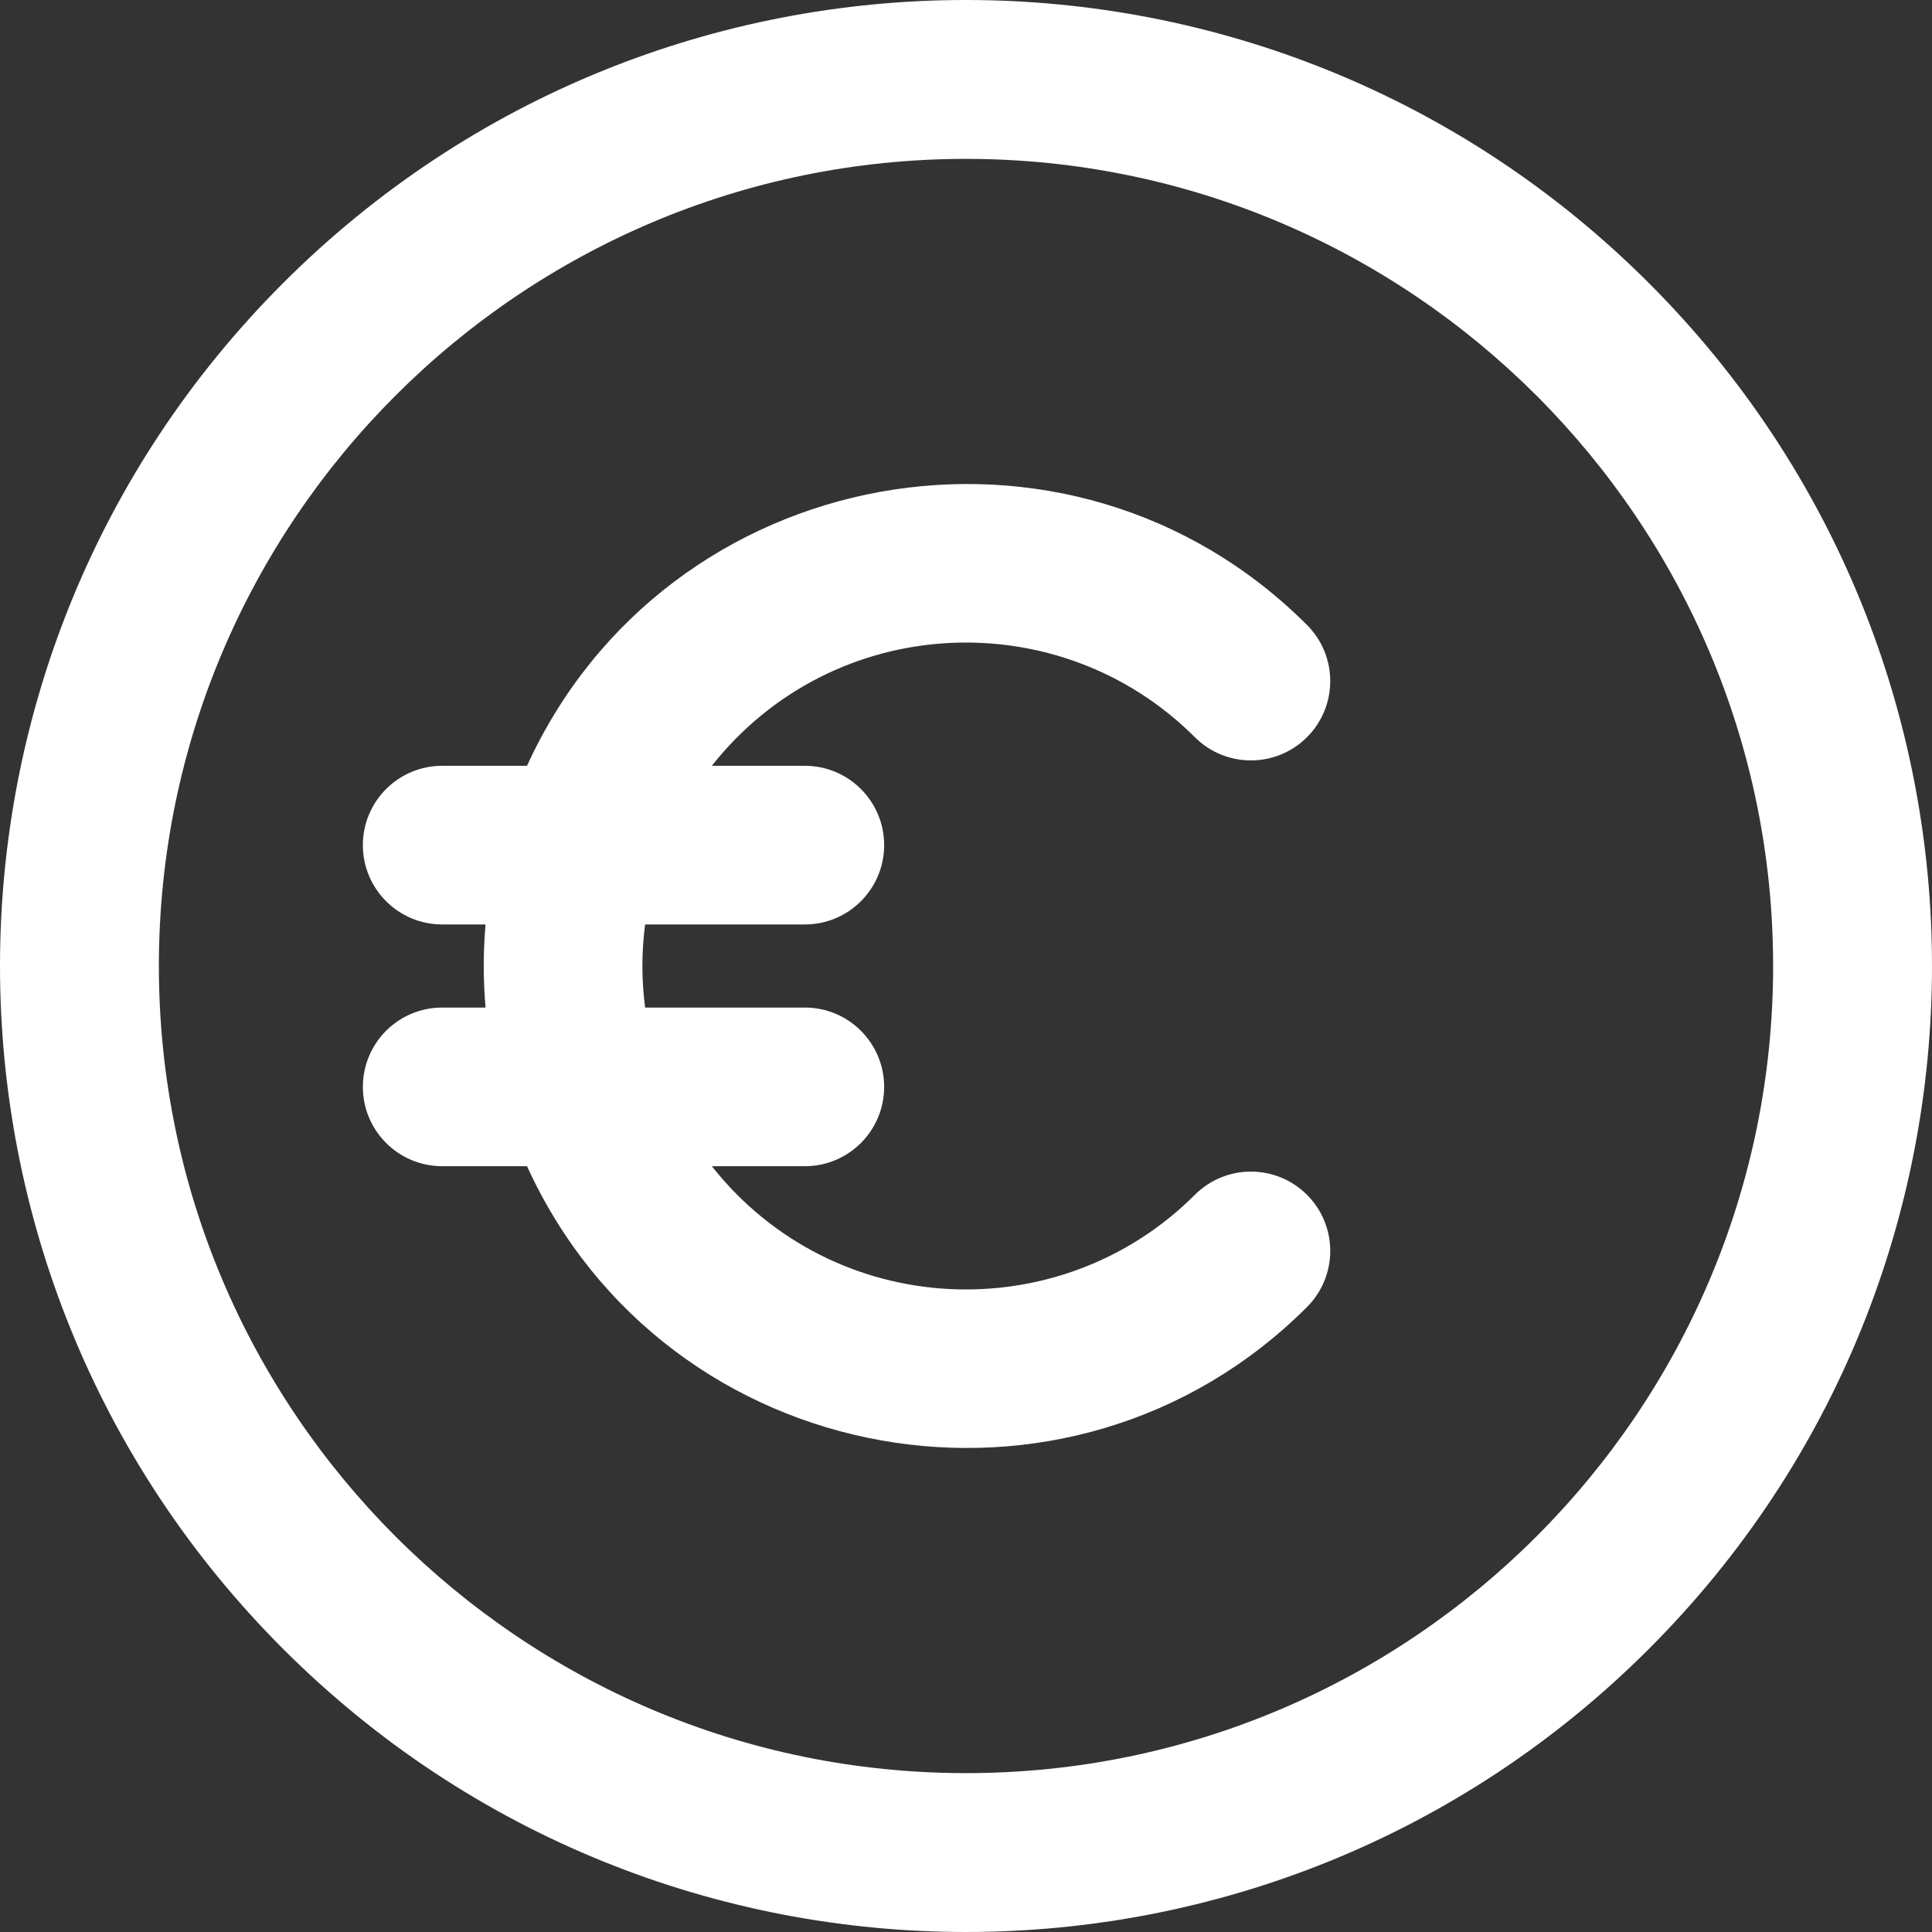<?xml version="1.0" encoding="iso-8859-1"?>
<svg enable-background="new 0 0 511.449 511.449" height="512" viewBox="0 0 511.449 511.449" width="512" xmlns="http://www.w3.org/2000/svg">
	<rect x="0" y="0" width="511.449" height="511.449" fill="#333333" stroke="none"/>
	<g fill="#ffffff">
		<path d="m436.508 74.941c-99.913-99.913-261.639-99.928-361.566 0-99.914 99.912-99.93 261.64 0 361.567 99.913 99.913 261.639 99.928 361.566 0 99.913-99.912 99.929-261.64 0-361.567zm-180.784 394.45c-117.816 0-213.667-95.851-213.667-213.667s95.851-213.666 213.667-213.666 213.667 95.851 213.667 213.667-95.85 213.666-213.667 213.666z"/>
		<path d="m316.3 195.149c8.201 8.201 21.498 8.201 29.699 0s8.2-21.498 0-29.698c-62.915-62.915-169.604-43.489-206.485 37.274h-22.456c-11.598 0-21 9.402-21 21s9.402 21 21 21h11.474c-.61 7.194-.653 14.306 0 22h-11.474c-11.598 0-21 9.402-21 21s9.402 21 21 21h22.456c37.075 81.188 143.867 99.892 206.485 37.274 8.2-8.201 8.201-21.497 0-29.698-8.202-8.201-21.497-8.201-29.699 0-35.78 35.78-95.61 33.208-127.863-7.576h24.621c11.598 0 21-9.402 21-21s-9.402-21-21-21h-42.28c-.957-7.514-.961-14.456 0-22h42.28c11.598 0 21-9.402 21-21s-9.402-21-21-21h-24.621c32.257-40.79 92.086-43.353 127.863-7.576z"/>
	</g>
</svg>